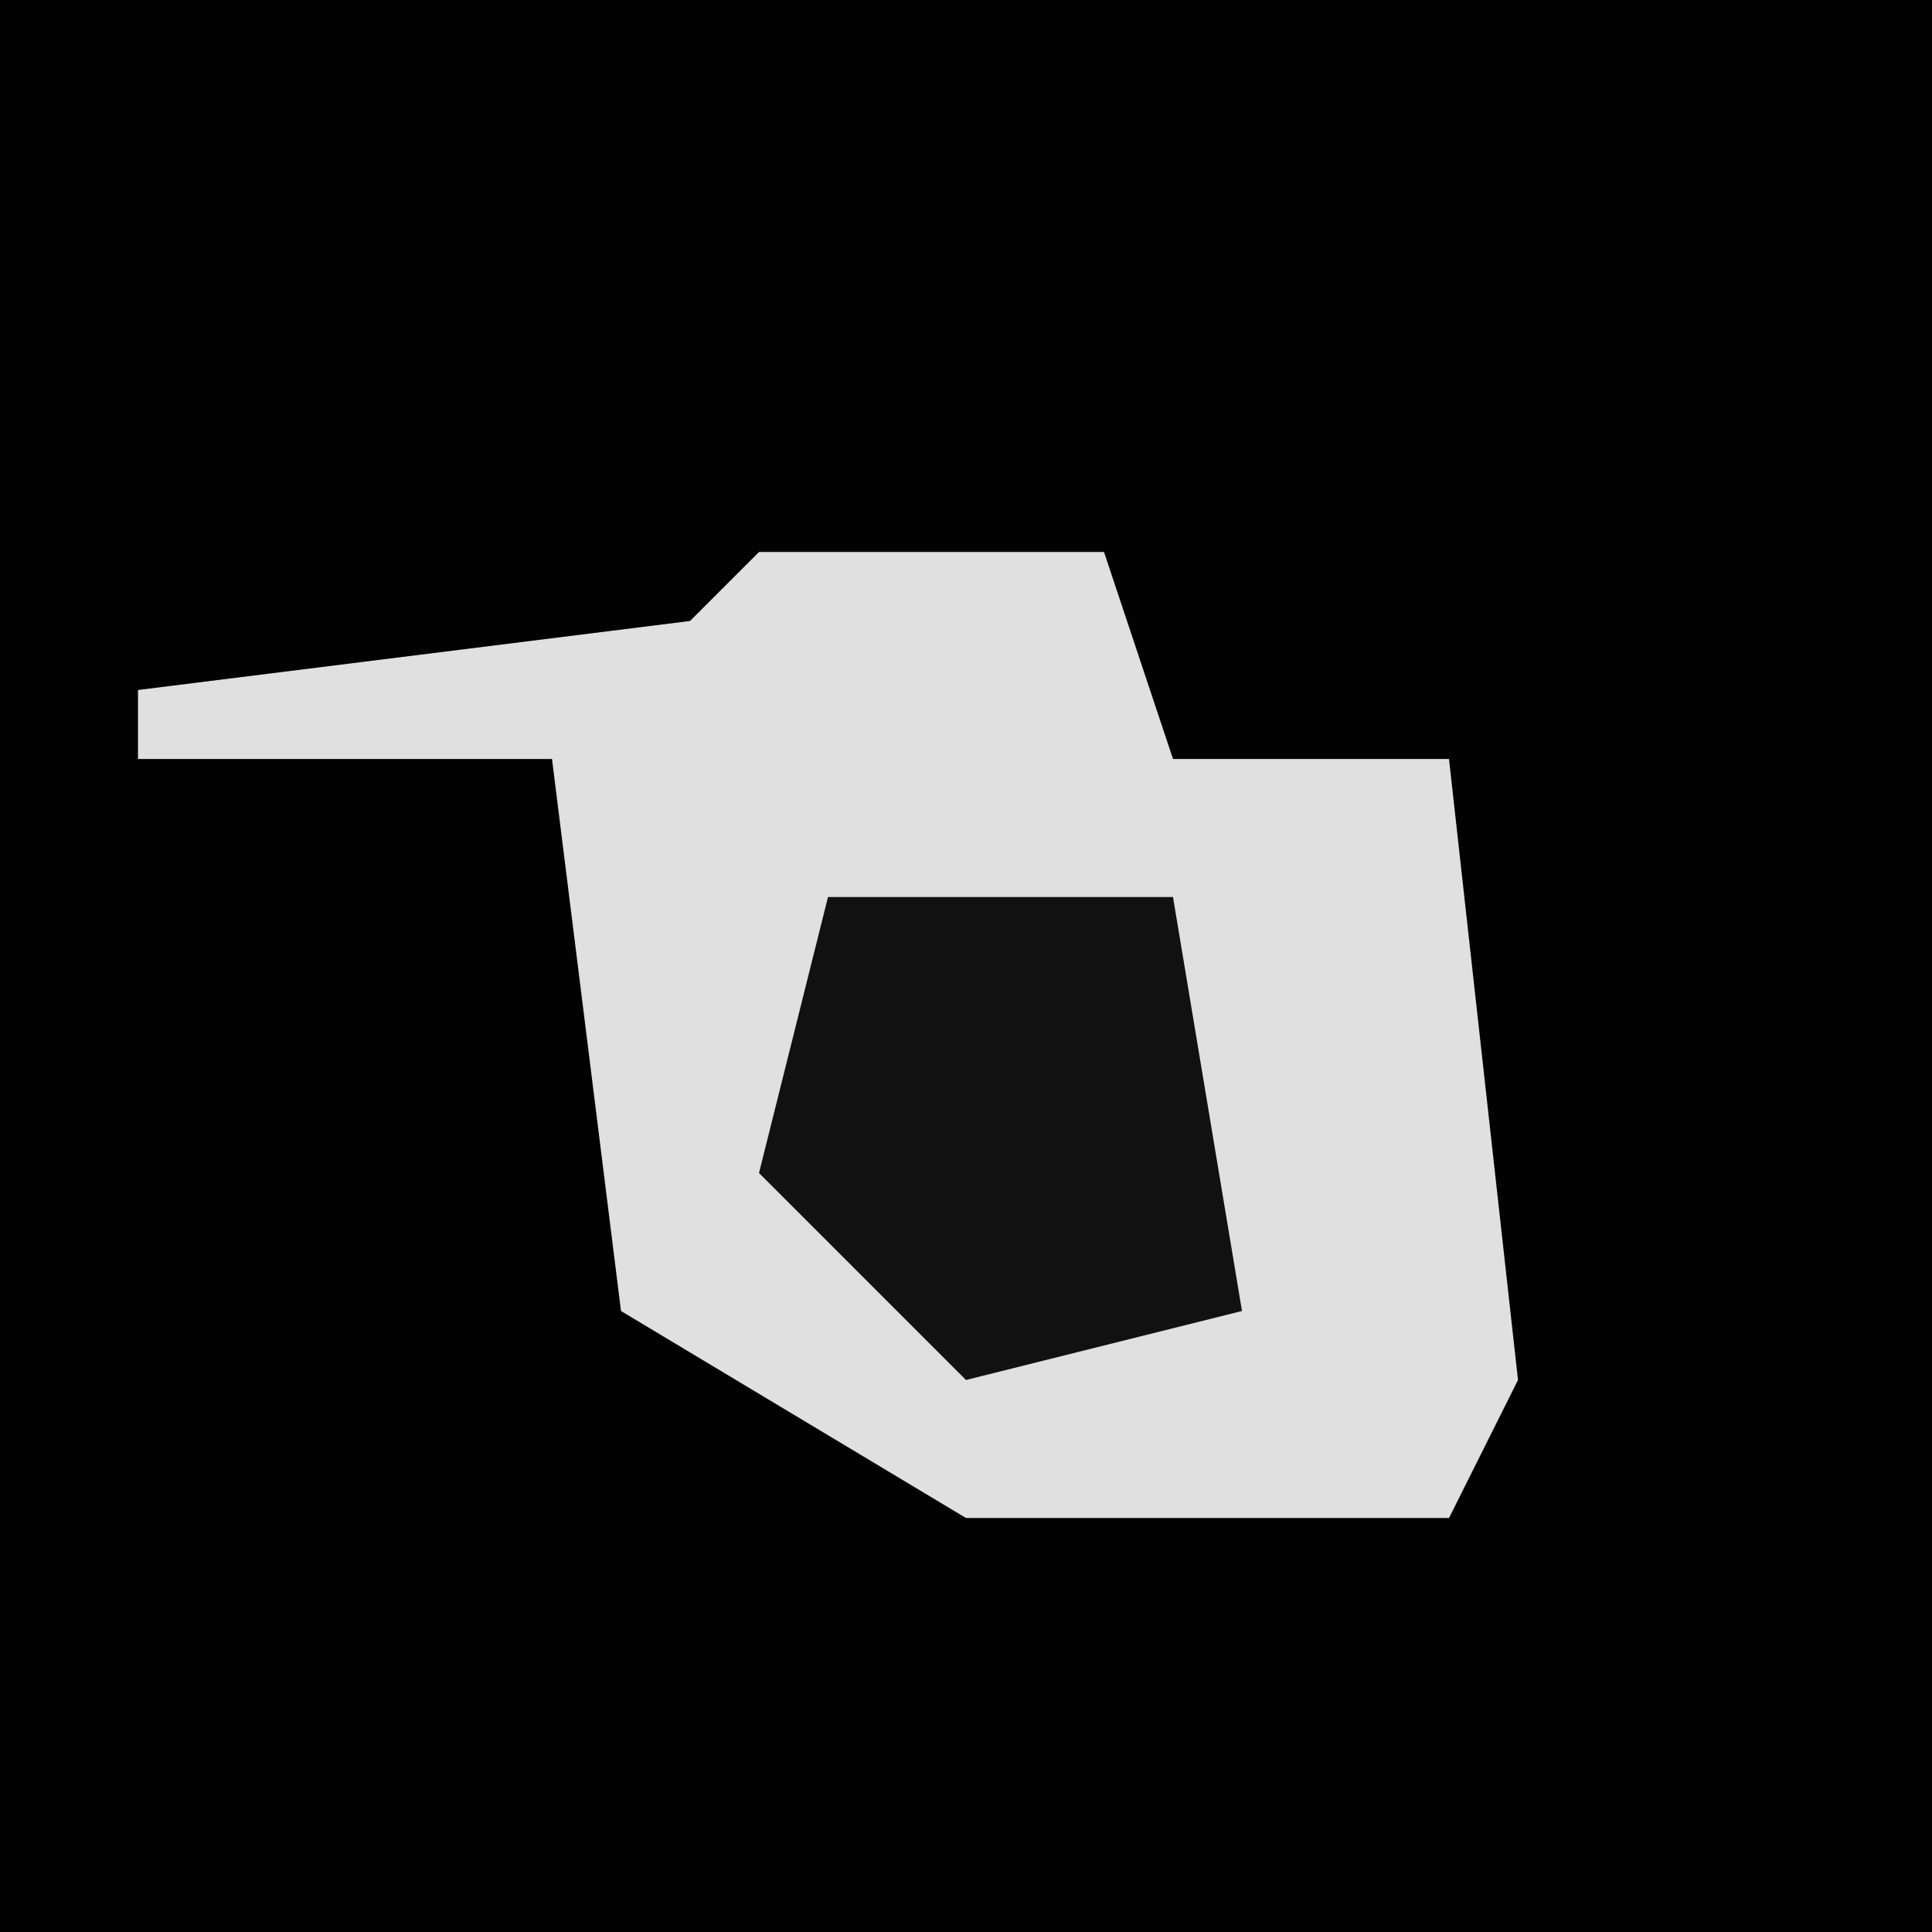 <?xml version="1.0" encoding="UTF-8"?>
<svg version="1.1" xmlns="http://www.w3.org/2000/svg" width="28" height="28">
<path d="M0,0 L28,0 L28,28 L0,28 Z " fill="#020202" transform="translate(0,0)"/>
<path d="M0,0 L5,0 L6,3 L10,3 L11,12 L10,14 L3,14 L-2,11 L-3,3 L-9,3 L-9,2 L-1,1 Z " fill="#E0E0E0" transform="translate(11,8)"/>
<path d="M0,0 L5,0 L6,6 L2,7 L-1,4 Z " fill="#111111" transform="translate(12,13)"/>
</svg>
